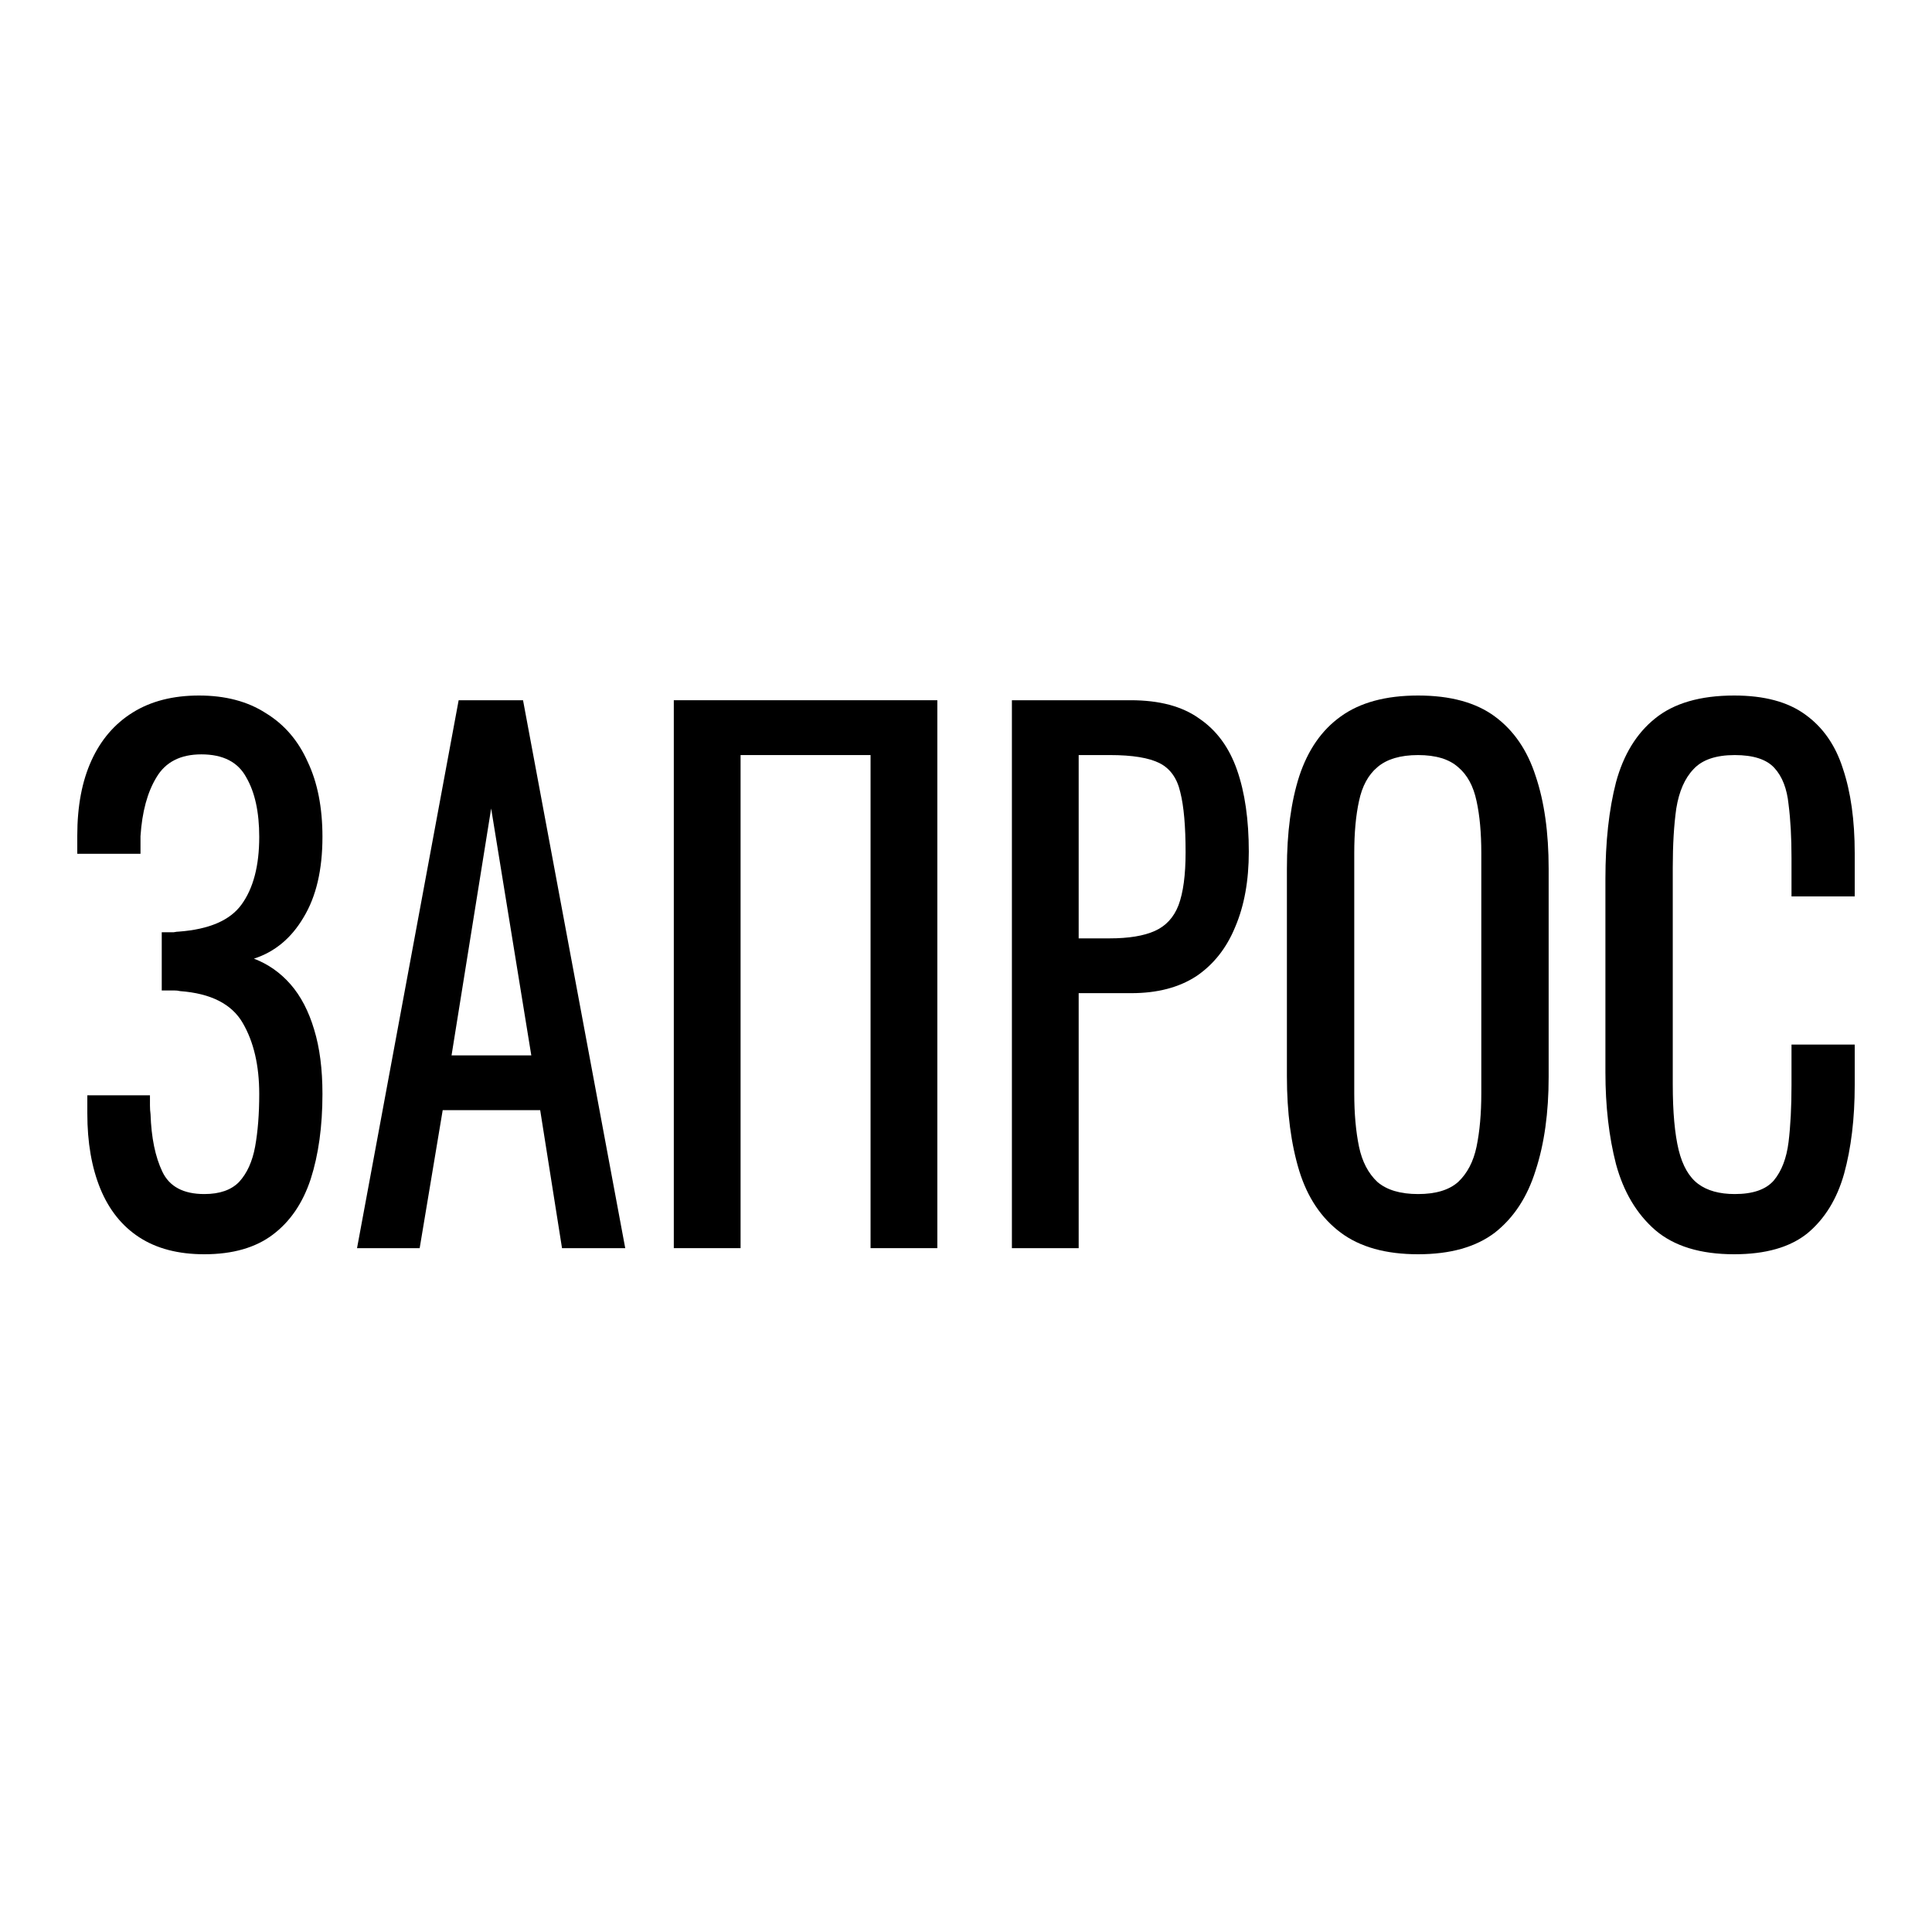 <svg width="50" height="50" viewBox="0 0 50 50" fill="none" xmlns="http://www.w3.org/2000/svg">
<path d="M5.287 32.46C4.615 32.46 4.054 32.314 3.605 32.022C3.157 31.731 2.821 31.31 2.596 30.762C2.372 30.213 2.26 29.566 2.26 28.819V28.346H3.881C3.881 28.428 3.881 28.515 3.881 28.609C3.881 28.69 3.886 28.766 3.896 28.836C3.916 29.443 4.018 29.939 4.202 30.324C4.385 30.709 4.747 30.902 5.287 30.902C5.685 30.902 5.986 30.797 6.189 30.587C6.393 30.365 6.531 30.062 6.602 29.677C6.674 29.28 6.709 28.825 6.709 28.311C6.709 27.576 6.567 26.963 6.281 26.473C5.996 25.983 5.456 25.709 4.66 25.65C4.62 25.639 4.569 25.633 4.508 25.633C4.457 25.633 4.401 25.633 4.339 25.633C4.288 25.633 4.237 25.633 4.186 25.633V24.127C4.227 24.127 4.273 24.127 4.324 24.127C4.385 24.127 4.441 24.127 4.492 24.127C4.553 24.115 4.599 24.11 4.63 24.11C5.415 24.051 5.955 23.818 6.251 23.409C6.556 22.989 6.709 22.406 6.709 21.659C6.709 21.017 6.597 20.503 6.373 20.118C6.159 19.721 5.772 19.523 5.211 19.523C4.671 19.523 4.283 19.721 4.049 20.118C3.814 20.503 3.677 21.011 3.636 21.641C3.636 21.711 3.636 21.787 3.636 21.869C3.636 21.939 3.636 22.015 3.636 22.096H2V21.624C2 20.865 2.122 20.217 2.367 19.681C2.612 19.144 2.968 18.729 3.437 18.438C3.906 18.146 4.477 18 5.15 18C5.833 18 6.409 18.152 6.878 18.455C7.357 18.747 7.719 19.167 7.963 19.716C8.218 20.252 8.345 20.9 8.345 21.659C8.345 22.511 8.182 23.205 7.856 23.742C7.54 24.279 7.112 24.635 6.572 24.81C6.939 24.95 7.255 25.172 7.52 25.475C7.785 25.779 7.989 26.169 8.131 26.648C8.274 27.115 8.345 27.669 8.345 28.311C8.345 29.151 8.243 29.887 8.04 30.517C7.836 31.135 7.51 31.614 7.061 31.952C6.613 32.291 6.021 32.46 5.287 32.46Z" fill="black"/>
<path d="M9.24 32.302L11.87 18.122H13.536L16.181 32.302H14.545L13.98 28.731H11.457L10.861 32.302H9.24ZM11.686 27.313H13.75L12.711 20.924L11.686 27.313Z" fill="black"/>
<path d="M17.438 32.302V18.122H24.258V32.302H22.53V19.541H19.166V32.302H17.438Z" fill="black"/>
<path d="M26.188 32.302V18.122H29.262C30.006 18.122 30.597 18.28 31.035 18.595C31.484 18.899 31.81 19.342 32.014 19.926C32.218 20.509 32.319 21.215 32.319 22.044C32.319 22.791 32.202 23.439 31.968 23.987C31.744 24.536 31.407 24.962 30.959 25.265C30.51 25.557 29.95 25.703 29.277 25.703H27.916V32.302H26.188ZM27.916 24.285H28.711C29.21 24.285 29.603 24.221 29.888 24.092C30.174 23.964 30.378 23.742 30.5 23.427C30.622 23.1 30.683 22.645 30.683 22.061C30.683 21.384 30.638 20.865 30.546 20.503C30.464 20.142 30.286 19.891 30.011 19.751C29.735 19.611 29.307 19.541 28.726 19.541H27.916V24.285Z" fill="black"/>
<path d="M36.7 32.46C35.864 32.46 35.196 32.273 34.697 31.9C34.197 31.526 33.84 30.995 33.626 30.307C33.412 29.607 33.305 28.79 33.305 27.856V22.482C33.305 21.548 33.412 20.748 33.626 20.083C33.851 19.406 34.207 18.893 34.697 18.543C35.196 18.181 35.864 18 36.7 18C37.535 18 38.198 18.181 38.687 18.543C39.177 18.904 39.528 19.418 39.742 20.083C39.967 20.748 40.079 21.548 40.079 22.482V27.873C40.079 28.795 39.967 29.601 39.742 30.289C39.528 30.978 39.177 31.515 38.687 31.9C38.198 32.273 37.535 32.46 36.7 32.46ZM36.7 30.902C37.158 30.902 37.505 30.797 37.739 30.587C37.974 30.365 38.132 30.062 38.213 29.677C38.295 29.28 38.336 28.819 38.336 28.294V22.079C38.336 21.554 38.295 21.104 38.213 20.731C38.132 20.346 37.974 20.054 37.739 19.856C37.505 19.646 37.158 19.541 36.7 19.541C36.241 19.541 35.889 19.646 35.645 19.856C35.41 20.054 35.252 20.346 35.171 20.731C35.089 21.104 35.048 21.554 35.048 22.079V28.294C35.048 28.819 35.089 29.28 35.171 29.677C35.252 30.062 35.41 30.365 35.645 30.587C35.889 30.797 36.241 30.902 36.7 30.902Z" fill="black"/>
<path d="M44.881 32.46C44.004 32.46 43.321 32.25 42.832 31.83C42.353 31.41 42.017 30.844 41.823 30.132C41.639 29.42 41.548 28.626 41.548 27.751V22.744C41.548 21.787 41.639 20.953 41.823 20.241C42.017 19.529 42.353 18.98 42.832 18.595C43.321 18.198 44.004 18 44.881 18C45.656 18 46.267 18.163 46.716 18.49C47.174 18.817 47.501 19.284 47.694 19.891C47.898 20.497 48 21.227 48 22.079V23.199H46.364V22.201C46.364 21.676 46.339 21.215 46.288 20.819C46.247 20.41 46.124 20.095 45.92 19.873C45.717 19.651 45.375 19.541 44.896 19.541C44.407 19.541 44.05 19.663 43.826 19.908C43.602 20.142 43.454 20.48 43.382 20.924C43.321 21.355 43.291 21.863 43.291 22.447V28.066C43.291 28.778 43.342 29.344 43.444 29.764C43.545 30.172 43.714 30.464 43.948 30.639C44.183 30.814 44.499 30.902 44.896 30.902C45.365 30.902 45.701 30.785 45.905 30.552C46.109 30.307 46.236 29.974 46.288 29.554C46.339 29.134 46.364 28.644 46.364 28.084V27.033H48V28.084C48 28.947 47.908 29.712 47.725 30.377C47.541 31.03 47.225 31.544 46.777 31.917C46.328 32.279 45.696 32.46 44.881 32.46Z" fill="black"/>
</svg>
